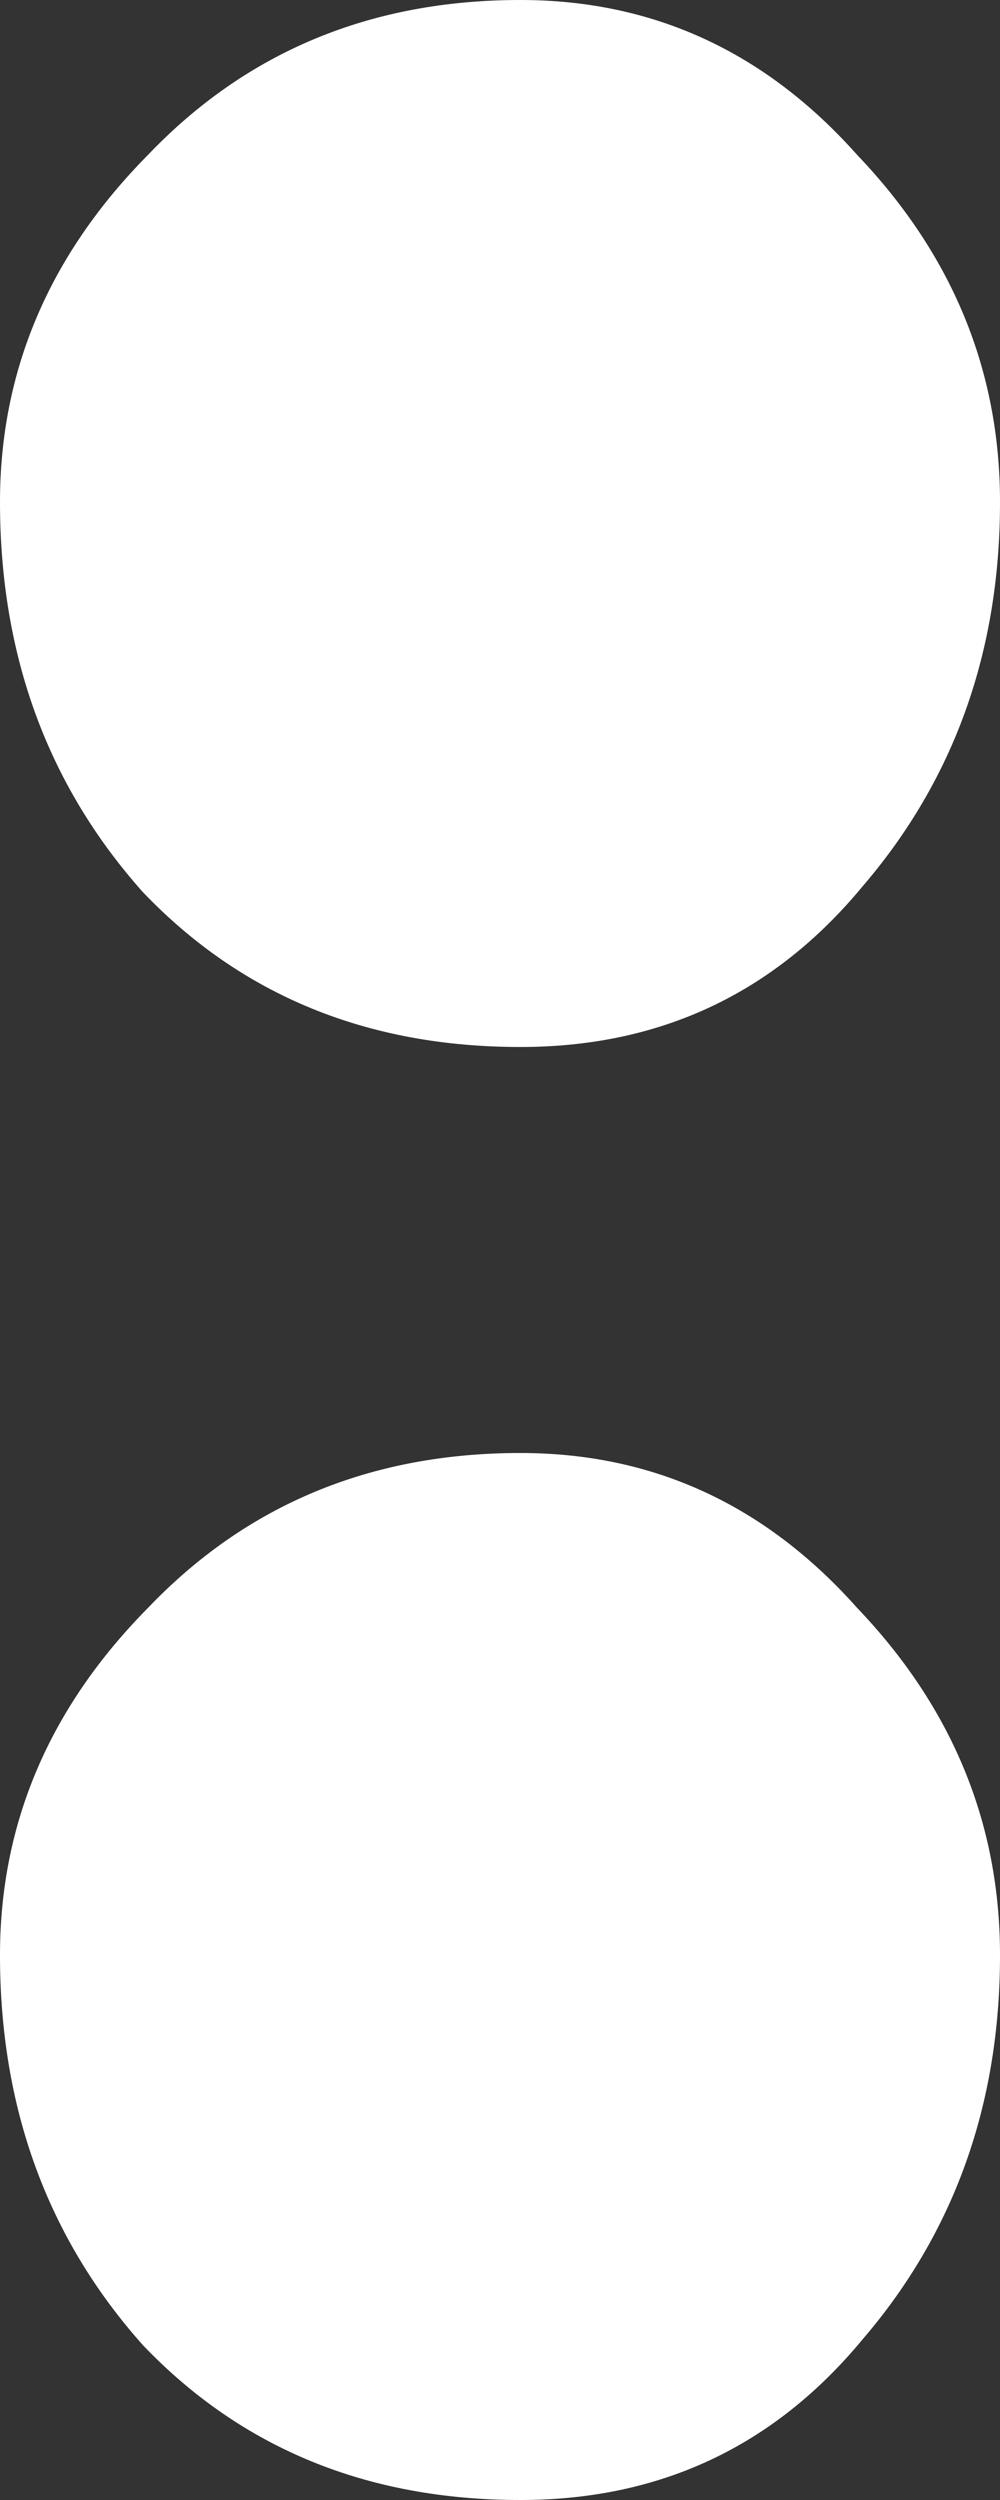 <svg width="8" height="20" viewBox="0 0 8 20" fill="none" xmlns="http://www.w3.org/2000/svg">
<rect x="0" y="0" width="8" height="20" fill="#333333" stroke="none"/>
<path d="M0 4.017C0 2.963 0.395 2.037 1.184 1.239C1.973 0.413 2.966 0 4.163 0C5.224 0 6.122 0.413 6.857 1.239C7.619 2.037 8 2.963 8 4.017C8 5.214 7.633 6.239 6.898 7.094C6.19 7.949 5.279 8.376 4.163 8.376C2.939 8.376 1.932 7.963 1.143 7.137C0.381 6.282 0 5.242 0 4.017ZM0 15.641C0 14.587 0.395 13.661 1.184 12.863C1.973 12.037 2.966 11.624 4.163 11.624C5.224 11.624 6.122 12.037 6.857 12.863C7.619 13.661 8 14.587 8 15.641C8 16.838 7.633 17.863 6.898 18.718C6.19 19.573 5.279 20 4.163 20C2.939 20 1.932 19.587 1.143 18.761C0.381 17.906 0 16.866 0 15.641Z" fill="white"/>
</svg>
